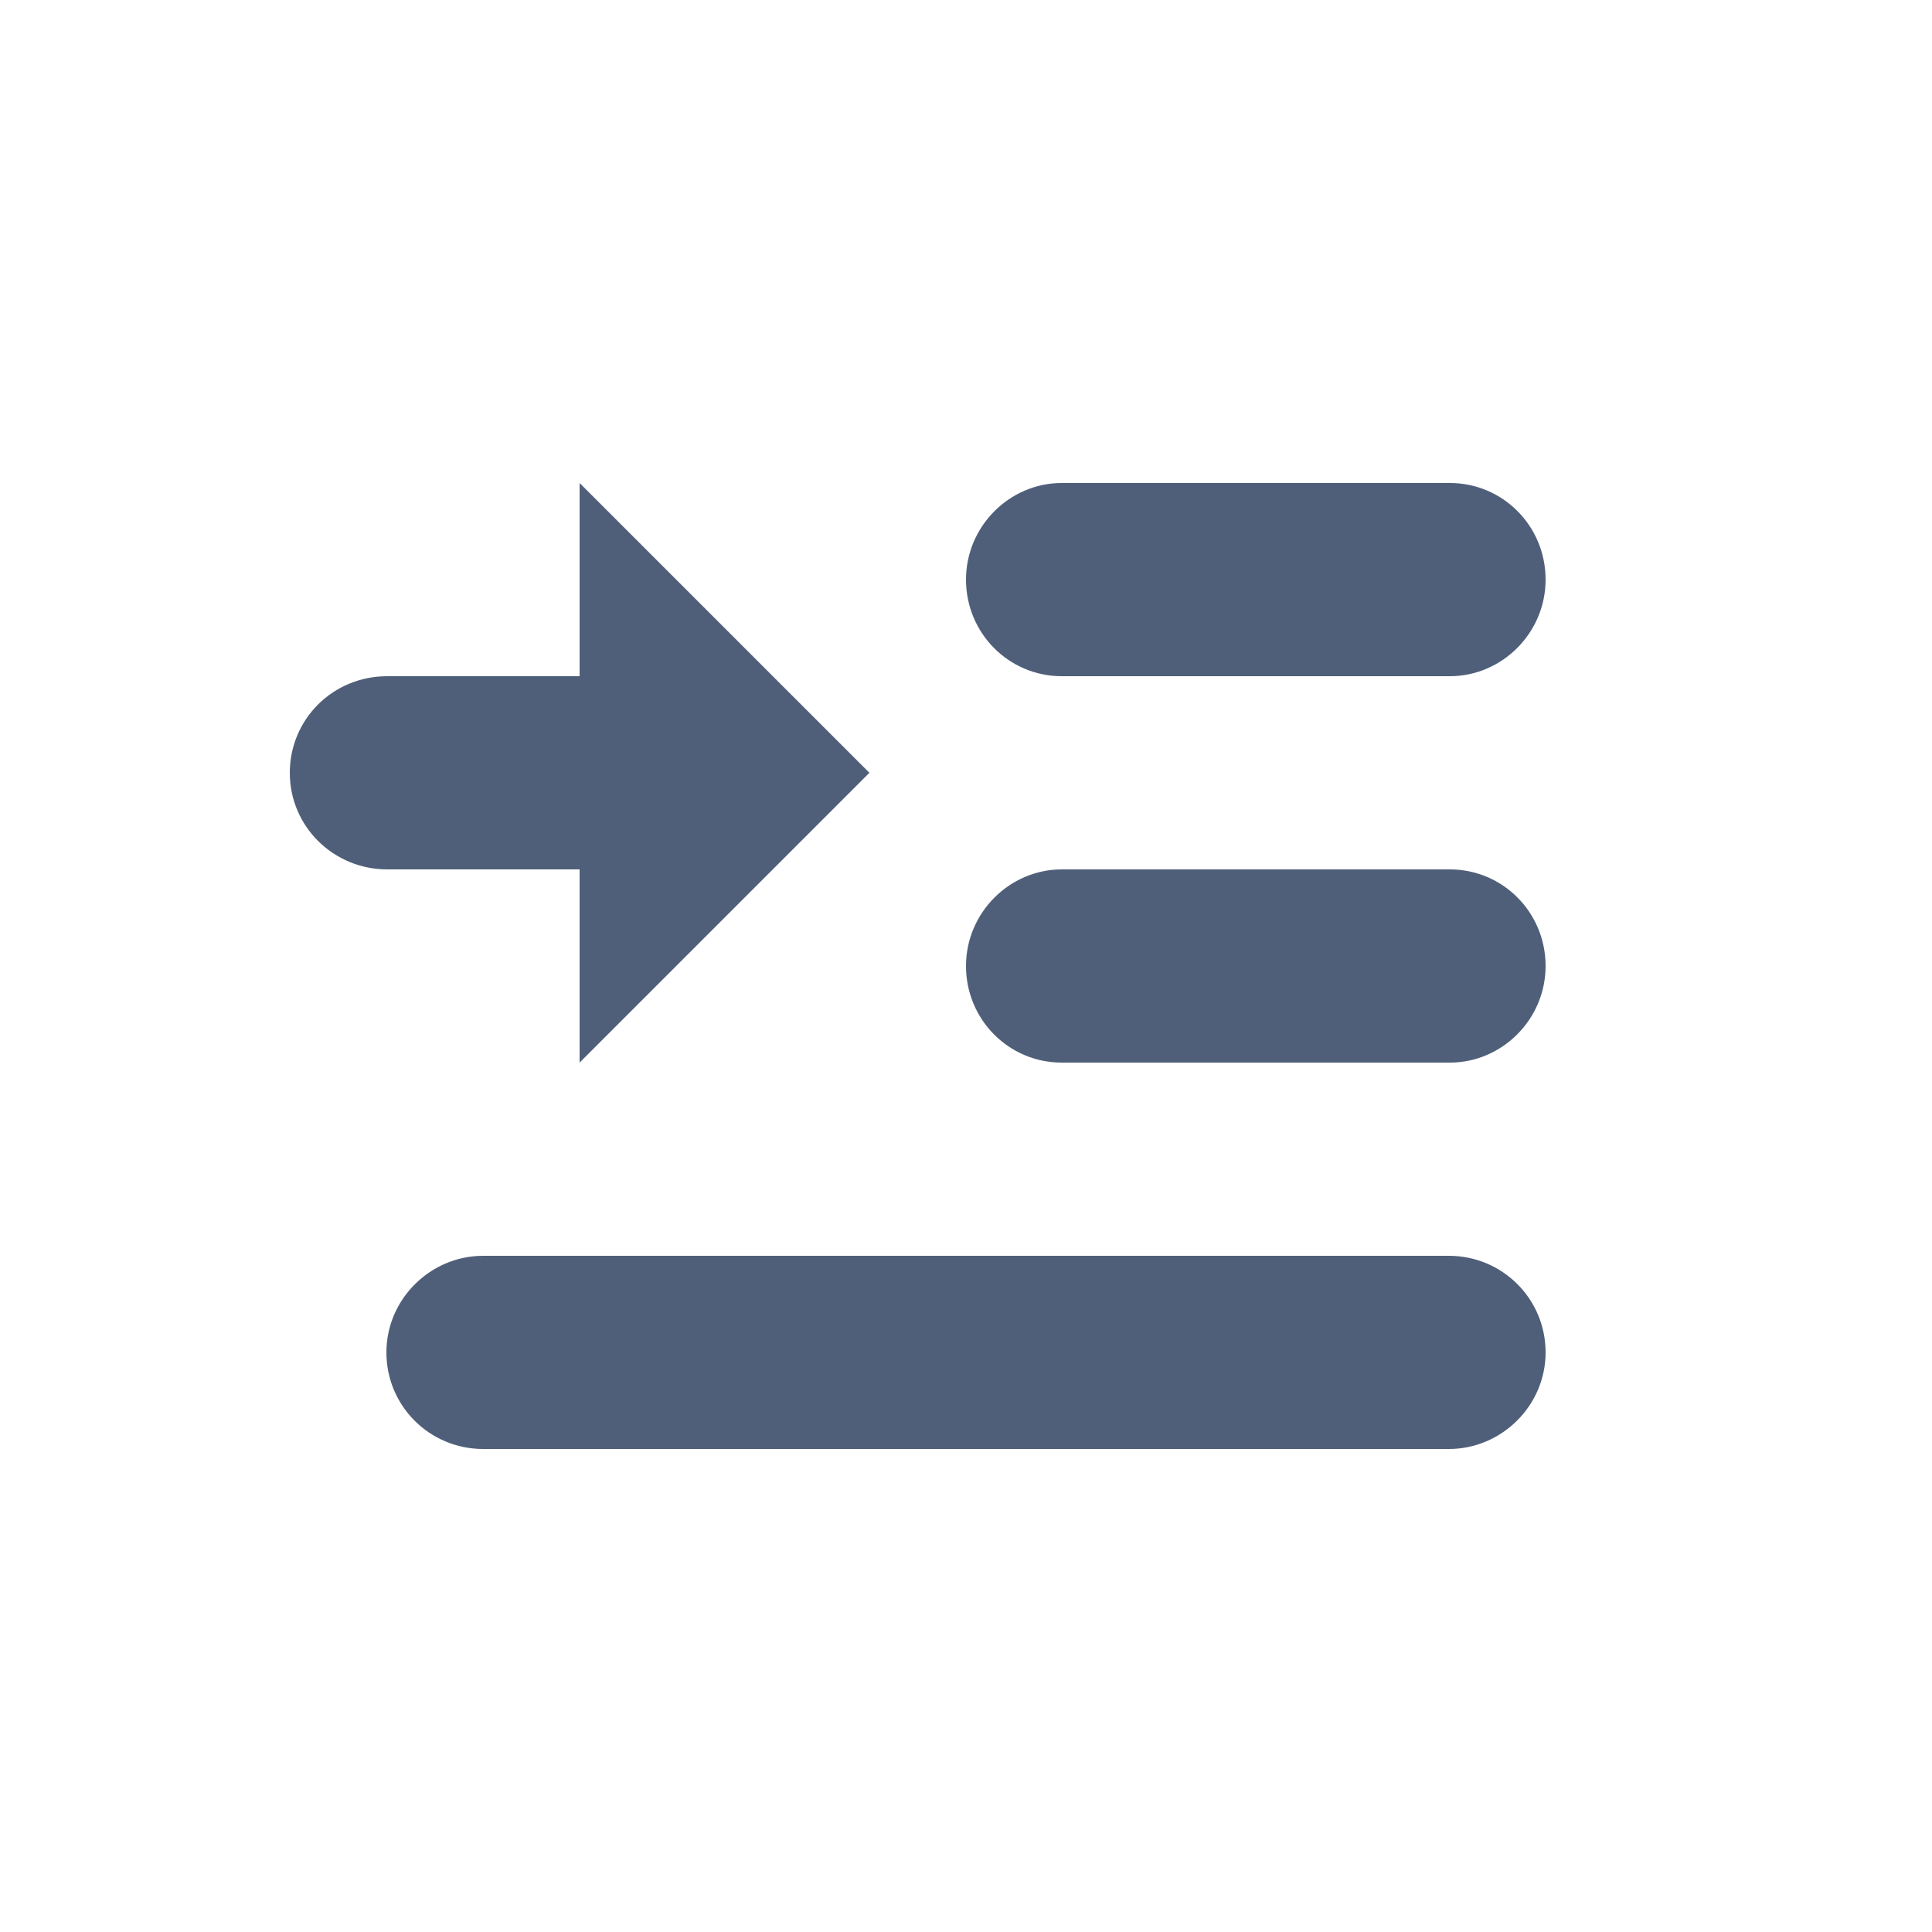 <?xml version="1.0" encoding="UTF-8" standalone="no"?>
<svg width="20px" height="20px" viewBox="0 0 20 20" version="1.1" xmlns="http://www.w3.org/2000/svg" xmlns:xlink="http://www.w3.org/1999/xlink">
    <!-- Generator: Sketch 3.8.3 (29802) - http://www.bohemiancoding.com/sketch -->
    <title>indent</title>
    <desc>Created with Sketch.</desc>
    <defs></defs>
    <g id="Icons" stroke="none" stroke-width="1" fill="none" fill-rule="evenodd">
        <g id="indent" fill="#505F79">
            <g transform="translate(3, 5)" id="Combined-Shape">
                <path d="M3,2 C2.997,2 2.994,2 2.991,2 L1.009,2 C0.443,2 0,2.448 0,3 C0,3.556 0.452,4 1.009,4 L2.991,4 C2.994,4 2.997,4 3,4 L3,6 L6,3 L3,0 L3,2 Z M7,1 C7,0.448 7.451,0 7.991,0 L12.009,0 C12.556,0 13,0.444 13,1 C13,1.552 12.549,2 12.009,2 L7.991,2 C7.444,2 7,1.556 7,1 Z M7,5 C7,4.448 7.451,4 7.991,4 L12.009,4 C12.556,4 13,4.444 13,5 C13,5.552 12.549,6 12.009,6 L7.991,6 C7.444,6 7,5.556 7,5 Z M1,9 C1,8.448 1.456,8 2.002,8 L11.998,8 C12.551,8 13,8.444 13,9 C13,9.552 12.544,10 11.998,10 L2.002,10 C1.449,10 1,9.556 1,9 Z"></path>
            </g>
        </g>
    </g>
</svg>